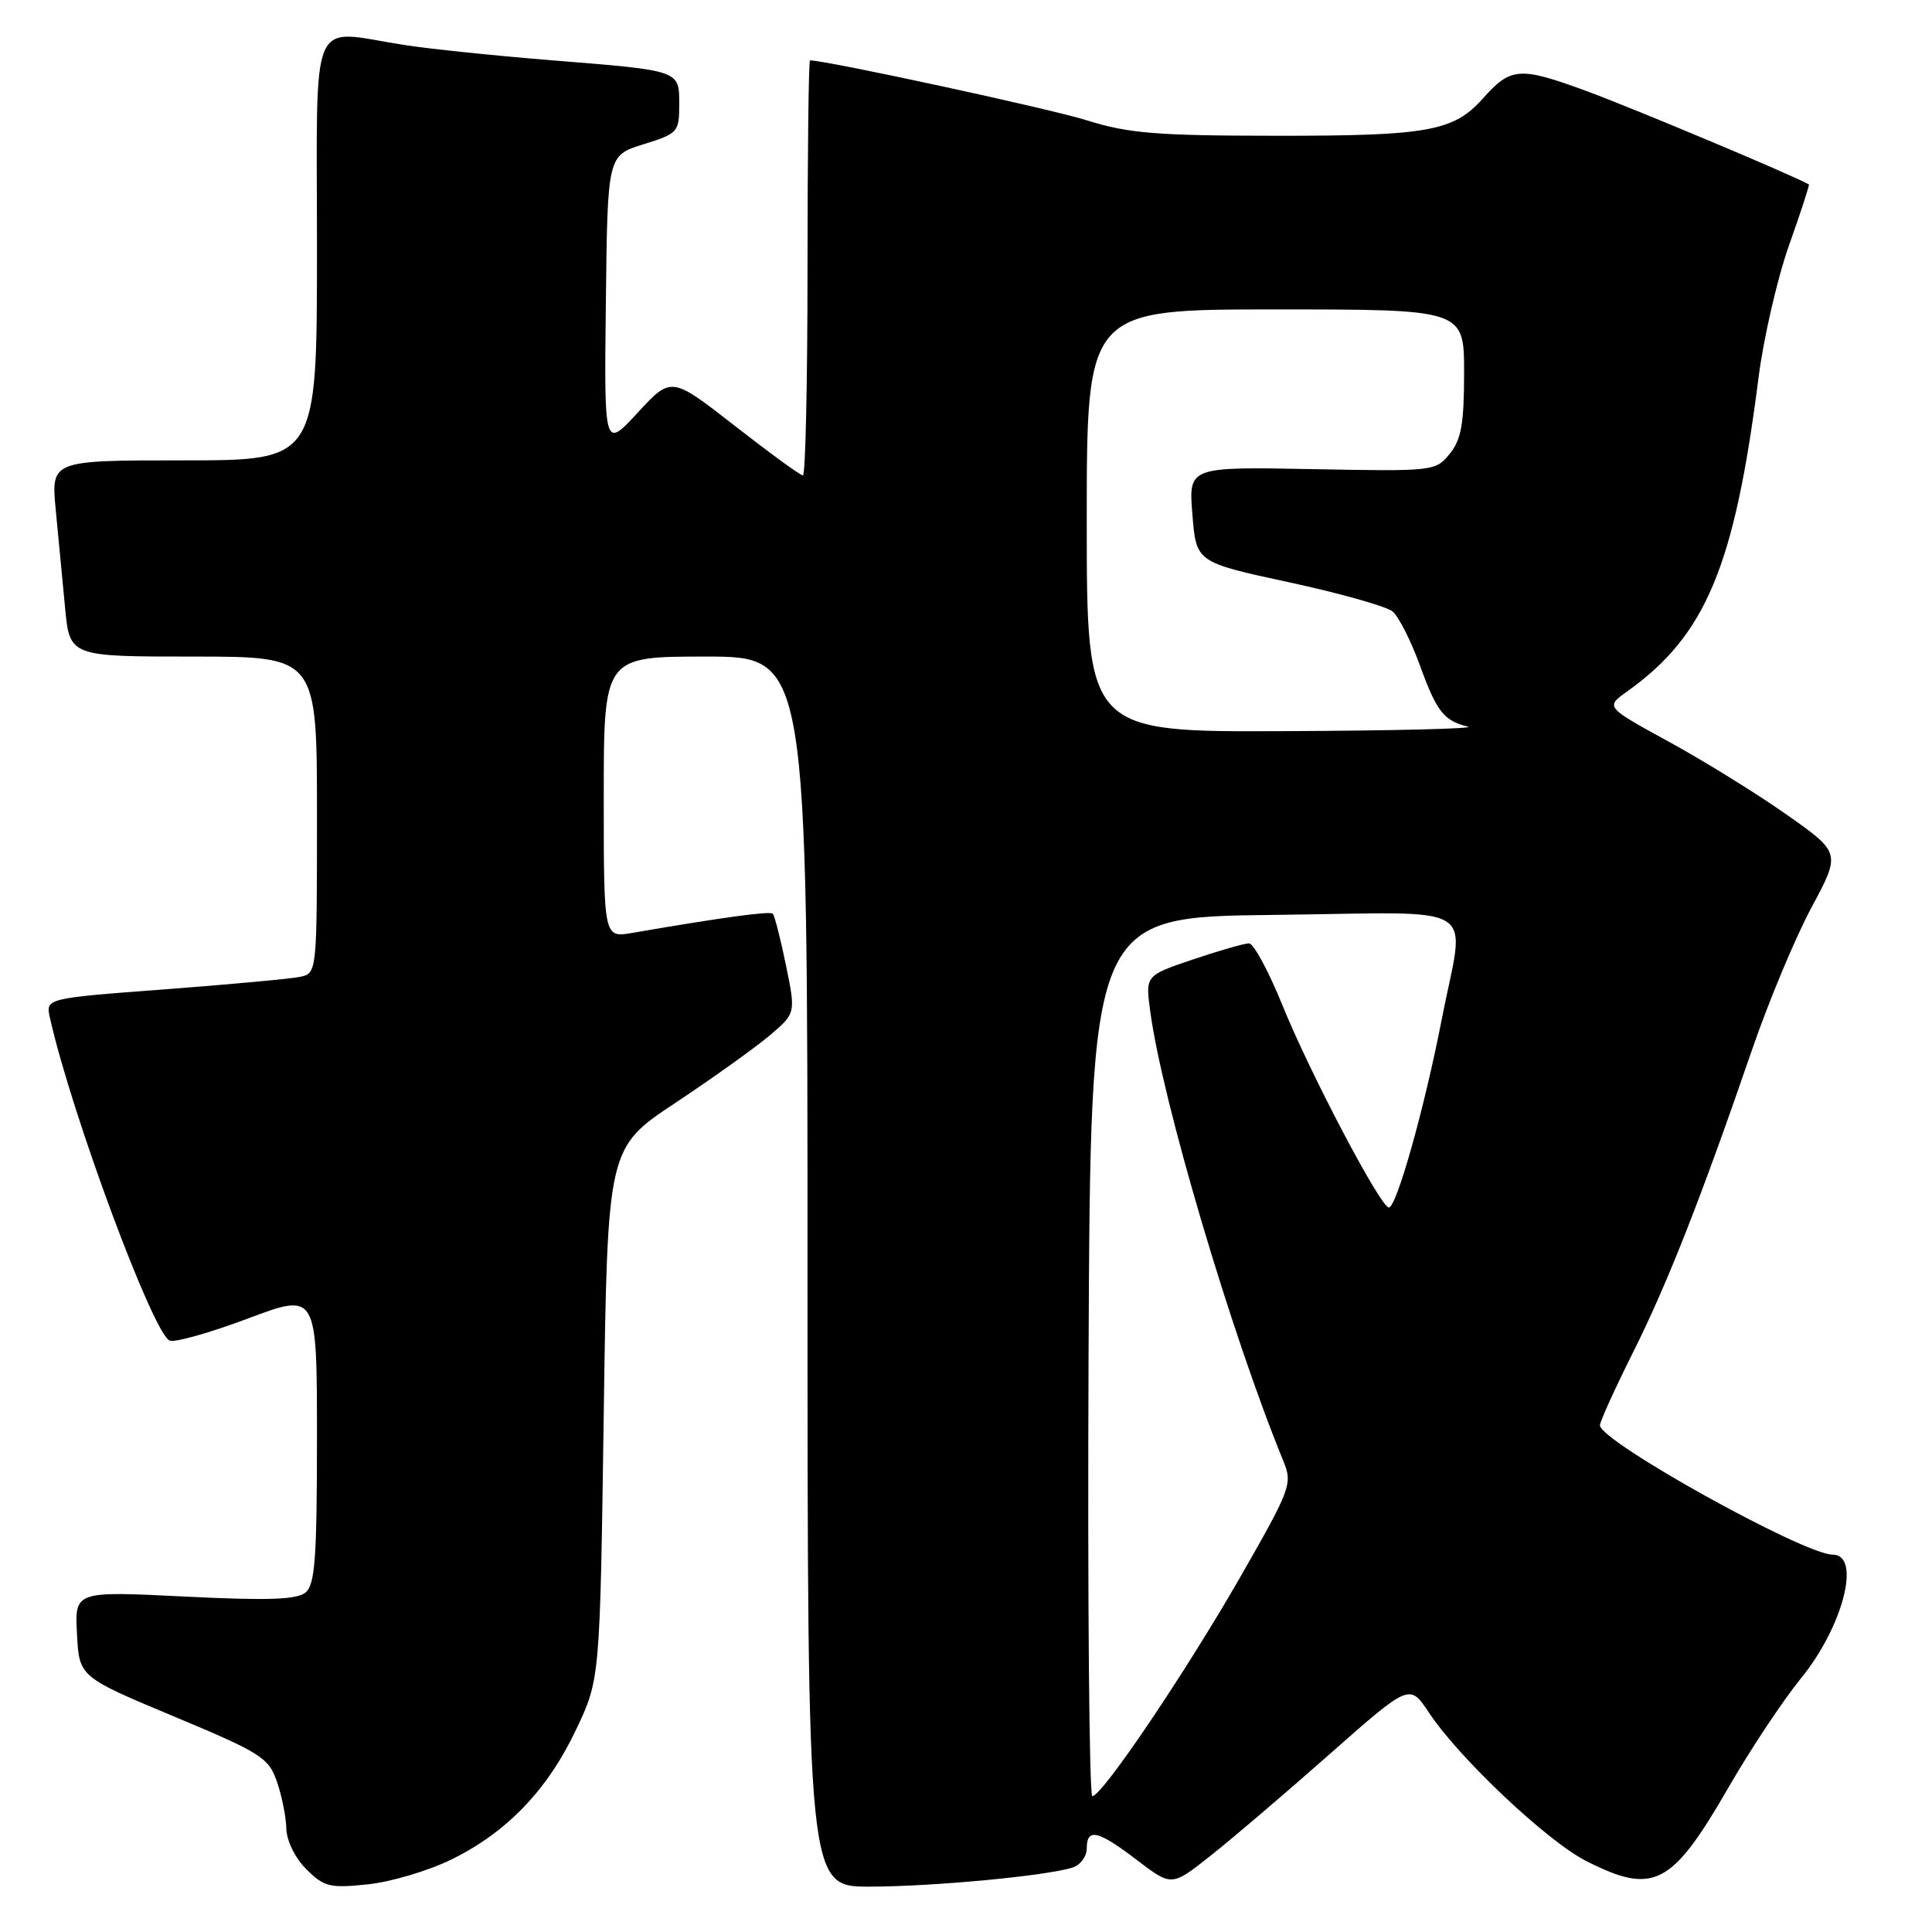 <?xml version="1.0" encoding="UTF-8" standalone="no"?>
<!DOCTYPE svg PUBLIC "-//W3C//DTD SVG 1.1//EN" "http://www.w3.org/Graphics/SVG/1.1/DTD/svg11.dtd" >
<svg xmlns="http://www.w3.org/2000/svg" xmlns:xlink="http://www.w3.org/1999/xlink" version="1.1" viewBox="0 0 256 256">
 <g >
 <path fill="currentColor"
d=" M 59.76 246.42 C 67.16 242.80 72.54 237.20 76.35 229.15 C 79.50 222.50 79.50 222.50 80.00 187.30 C 80.50 152.10 80.50 152.10 89.50 146.13 C 94.45 142.84 100.06 138.83 101.98 137.21 C 105.45 134.26 105.45 134.26 104.14 127.88 C 103.42 124.37 102.63 121.31 102.40 121.07 C 102.03 120.70 95.69 121.56 83.75 123.62 C 80.00 124.26 80.00 124.26 80.00 105.63 C 80.00 87.00 80.00 87.00 93.50 87.00 C 107.00 87.00 107.00 87.00 107.00 168.50 C 107.00 250.00 107.00 250.00 115.25 249.99 C 123.58 249.98 138.64 248.57 142.12 247.46 C 143.15 247.13 144.00 246.00 144.00 244.93 C 144.00 242.17 145.49 242.52 150.68 246.49 C 155.25 249.97 155.25 249.97 160.37 245.92 C 163.19 243.70 170.29 237.64 176.14 232.47 C 186.78 223.08 186.78 223.08 189.32 226.90 C 193.32 232.95 204.99 243.96 210.19 246.60 C 219.12 251.12 221.50 249.90 229.01 236.89 C 231.93 231.82 236.27 225.29 238.65 222.37 C 244.23 215.51 246.67 206.00 242.84 206.00 C 239.04 206.00 212.00 190.98 212.00 188.86 C 212.00 188.37 213.97 184.03 216.37 179.23 C 220.90 170.19 225.39 158.78 232.19 139.00 C 234.36 132.68 237.89 124.24 240.03 120.25 C 243.92 113.00 243.92 113.00 236.71 107.92 C 232.74 105.13 225.72 100.79 221.11 98.27 C 212.72 93.68 212.72 93.68 215.61 91.62 C 226.03 84.18 229.83 75.09 233.02 50.00 C 233.69 44.77 235.50 36.91 237.05 32.52 C 238.61 28.13 239.79 24.49 239.69 24.44 C 237.31 23.11 216.28 14.29 210.18 12.05 C 201.35 8.81 200.19 8.89 196.49 13.05 C 192.62 17.39 189.25 18.00 169.28 17.99 C 153.20 17.98 149.56 17.68 144.00 15.94 C 139.13 14.41 109.51 8.00 107.33 8.00 C 107.15 8.00 107.00 20.38 107.00 35.50 C 107.00 50.62 106.73 63.00 106.39 63.00 C 106.06 63.00 102.00 60.04 97.37 56.43 C 88.95 49.86 88.95 49.86 84.50 54.68 C 80.05 59.50 80.05 59.50 80.28 40.05 C 80.50 20.60 80.50 20.60 85.25 19.12 C 89.81 17.71 90.00 17.50 90.00 13.89 C 90.00 9.27 90.29 9.37 73.00 7.98 C 65.58 7.38 56.80 6.47 53.50 5.95 C 40.80 3.97 42.00 1.14 42.00 33.00 C 42.00 61.00 42.00 61.00 24.38 61.00 C 6.77 61.00 6.77 61.00 7.38 67.50 C 7.72 71.07 8.28 76.92 8.62 80.50 C 9.23 87.00 9.23 87.00 25.62 87.00 C 42.00 87.00 42.00 87.00 42.00 107.98 C 42.00 128.93 42.00 128.96 39.75 129.44 C 38.51 129.70 30.42 130.44 21.77 131.10 C 6.03 132.28 6.03 132.28 6.62 134.89 C 9.48 147.63 20.31 176.80 22.49 177.64 C 23.19 177.91 27.87 176.58 32.88 174.70 C 42.00 171.28 42.00 171.28 42.00 190.52 C 42.00 206.47 41.74 209.97 40.49 211.01 C 39.33 211.97 35.51 212.10 24.43 211.55 C 9.90 210.83 9.90 210.83 10.20 216.51 C 10.50 222.19 10.50 222.19 23.00 227.42 C 34.58 232.26 35.59 232.89 36.69 236.07 C 37.35 237.96 37.91 240.76 37.94 242.30 C 37.98 243.91 39.09 246.18 40.59 247.68 C 42.93 250.02 43.70 250.21 48.70 249.69 C 51.74 249.38 56.72 247.90 59.76 246.42 Z  M 144.24 179.75 C 144.50 121.50 144.50 121.50 168.75 121.23 C 196.93 120.92 194.12 119.16 191.01 135.21 C 188.75 146.83 185.05 160.00 184.03 160.00 C 182.94 160.00 173.59 142.23 169.95 133.25 C 168.11 128.71 166.11 125.00 165.50 125.00 C 164.89 125.00 161.55 125.96 158.08 127.13 C 151.78 129.26 151.78 129.26 152.40 133.92 C 153.96 145.72 163.12 176.69 170.06 193.62 C 171.28 196.60 171.05 197.25 164.42 208.83 C 157.18 221.48 146.04 238.00 144.74 238.00 C 144.33 238.00 144.10 211.79 144.24 179.75 Z  M 144.00 69.00 C 144.00 41.00 144.00 41.00 169.00 41.00 C 194.00 41.00 194.00 41.00 194.00 49.39 C 194.00 56.14 193.63 58.24 192.10 60.13 C 190.22 62.44 189.98 62.47 173.85 62.16 C 157.49 61.85 157.49 61.85 158.00 68.17 C 158.50 74.50 158.50 74.50 170.78 77.15 C 177.54 78.61 183.72 80.35 184.52 81.02 C 185.32 81.68 186.94 84.87 188.12 88.10 C 190.38 94.32 191.30 95.49 194.50 96.28 C 195.60 96.55 184.69 96.82 170.25 96.88 C 144.00 97.00 144.00 97.00 144.00 69.00 Z "/>
</g>
</svg>
